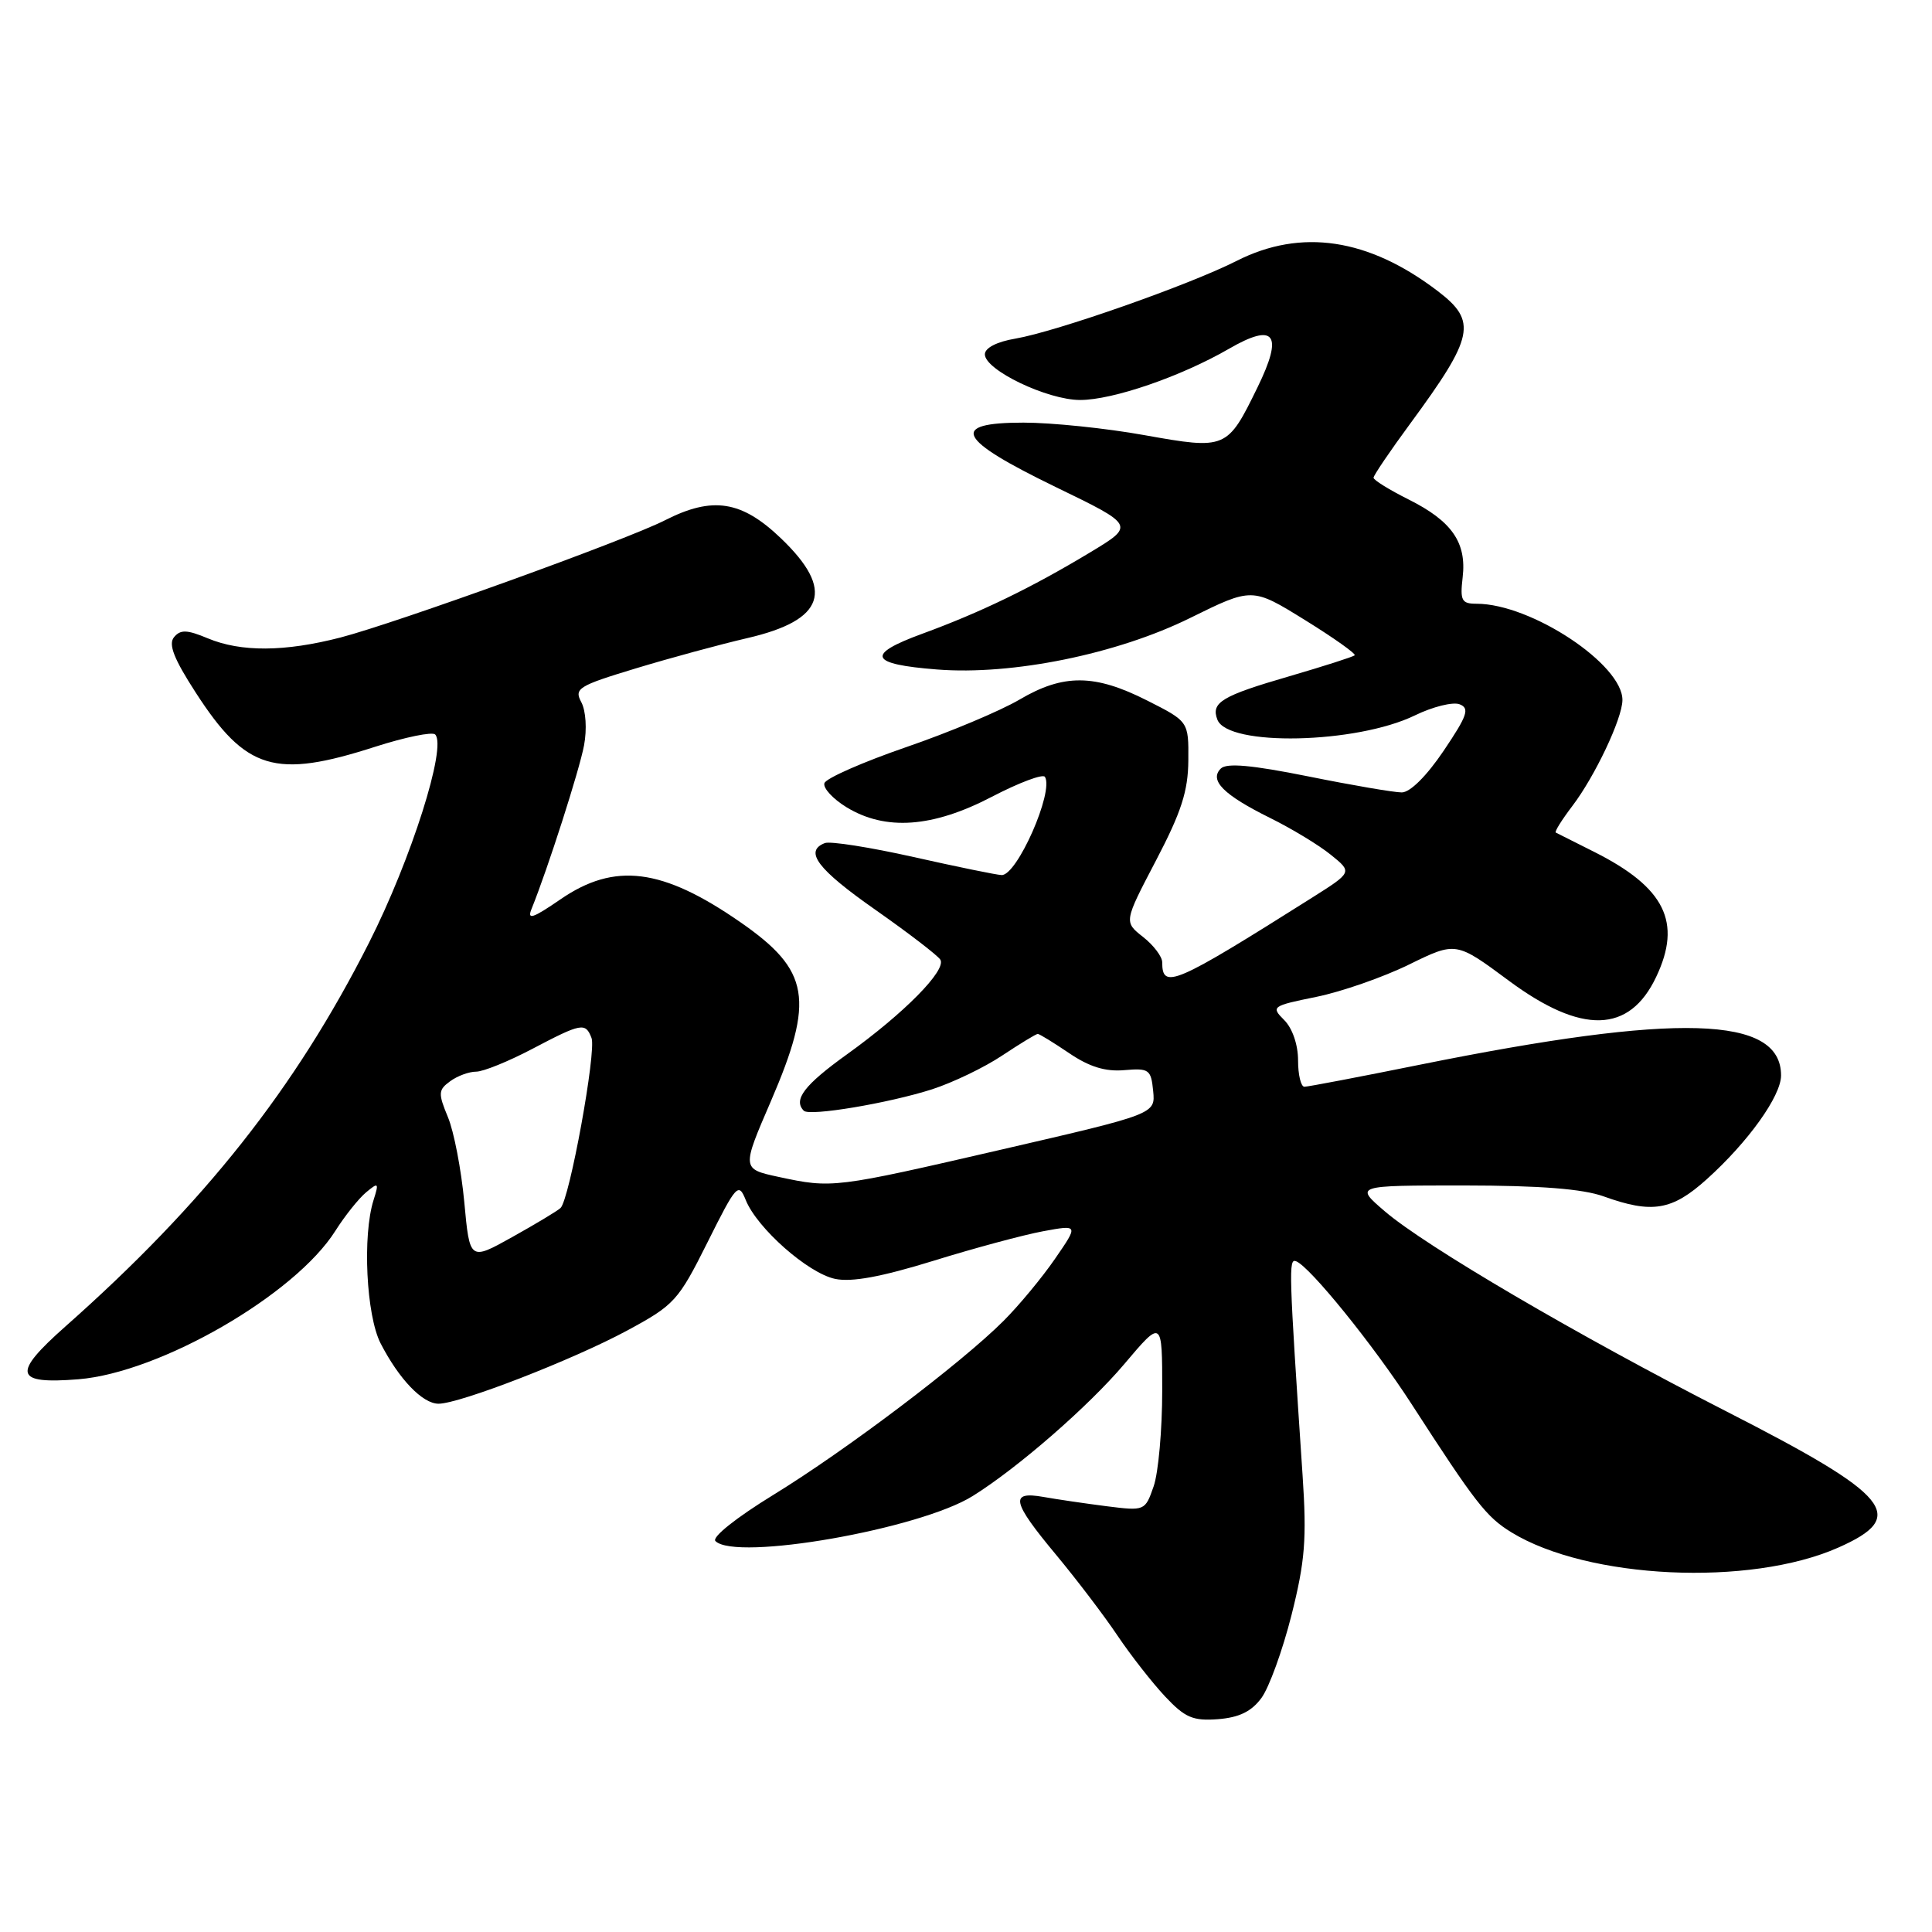 <?xml version="1.0" encoding="UTF-8" standalone="no"?>
<!DOCTYPE svg PUBLIC "-//W3C//DTD SVG 1.1//EN" "http://www.w3.org/Graphics/SVG/1.1/DTD/svg11.dtd" >
<svg xmlns="http://www.w3.org/2000/svg" xmlns:xlink="http://www.w3.org/1999/xlink" version="1.1" viewBox="0 0 256 256">
 <g >
 <path fill="currentColor"
d=" M 167.14 225.00 C 168.16 223.62 169.95 218.68 171.13 214.01 C 172.93 206.86 173.16 203.93 172.60 195.51 C 170.78 168.25 170.73 166.74 171.73 167.12 C 173.54 167.79 182.02 178.27 187.01 186.00 C 195.52 199.17 196.94 200.99 200.25 203.03 C 210.37 209.25 231.84 210.26 243.57 205.07 C 252.91 200.94 250.65 198.20 228.70 186.99 C 209.03 176.94 188.92 165.15 183.50 160.51 C 179.50 157.08 179.50 157.08 194.00 157.08 C 204.09 157.09 209.72 157.53 212.50 158.53 C 218.92 160.84 221.55 160.40 226.16 156.25 C 231.65 151.31 236.00 145.23 236.00 142.50 C 236.00 134.59 222.34 134.18 188.09 141.09 C 180.17 142.69 173.31 144.00 172.84 144.00 C 172.38 144.00 172.00 142.43 172.00 140.50 C 172.00 138.44 171.25 136.25 170.17 135.17 C 168.39 133.39 168.52 133.29 174.42 132.09 C 177.76 131.41 183.30 129.48 186.72 127.80 C 192.93 124.76 192.93 124.76 199.93 129.95 C 209.58 137.10 215.90 136.94 219.45 129.45 C 222.90 122.20 220.62 117.60 211.26 112.89 C 208.64 111.58 206.34 110.42 206.15 110.32 C 205.96 110.21 206.95 108.63 208.35 106.79 C 211.33 102.87 214.95 95.24 214.98 92.78 C 215.04 88.05 202.88 80.00 195.66 80.00 C 193.67 80.00 193.45 79.59 193.81 76.49 C 194.35 71.88 192.37 69.04 186.64 66.18 C 184.09 64.90 182.00 63.61 182.00 63.30 C 182.00 63.00 184.19 59.76 186.87 56.12 C 195.35 44.58 195.76 42.58 190.51 38.57 C 181.33 31.57 172.42 30.23 163.86 34.57 C 157.57 37.76 139.96 43.94 134.54 44.87 C 132.09 45.28 130.50 46.10 130.50 46.95 C 130.50 49.03 138.78 53.00 143.12 53.00 C 147.46 53.00 156.46 49.90 162.82 46.23 C 168.93 42.69 170.09 44.25 166.62 51.34 C 162.62 59.53 162.47 59.59 151.65 57.66 C 146.56 56.74 139.34 56.00 135.62 56.00 C 125.70 56.00 126.80 58.19 139.94 64.56 C 150.38 69.62 150.38 69.62 144.44 73.20 C 136.64 77.90 129.92 81.15 122.19 83.98 C 114.66 86.74 115.18 88.01 124.16 88.71 C 134.12 89.50 148.02 86.67 157.71 81.88 C 165.92 77.83 165.92 77.83 172.90 82.15 C 176.73 84.52 179.70 86.63 179.50 86.83 C 179.30 87.03 175.42 88.27 170.87 89.60 C 161.88 92.21 160.43 93.08 161.31 95.36 C 162.68 98.94 179.72 98.57 187.49 94.79 C 189.85 93.64 192.52 92.98 193.40 93.32 C 194.77 93.85 194.44 94.81 191.30 99.47 C 189.04 102.82 186.85 105.00 185.74 105.00 C 184.72 105.00 179.16 104.05 173.37 102.88 C 165.85 101.37 162.53 101.07 161.76 101.84 C 160.20 103.40 162.13 105.33 168.29 108.38 C 171.16 109.80 174.78 111.99 176.35 113.27 C 179.20 115.57 179.20 115.57 173.85 118.95 C 155.60 130.47 154.00 131.16 154.00 127.51 C 154.00 126.76 152.86 125.25 151.46 124.15 C 148.92 122.15 148.92 122.15 153.17 114.03 C 156.53 107.61 157.43 104.83 157.46 100.76 C 157.50 95.60 157.50 95.60 152.00 92.82 C 145.05 89.30 140.91 89.27 135.09 92.70 C 132.56 94.19 125.81 97.03 120.07 99.00 C 114.33 100.98 109.46 103.12 109.24 103.77 C 109.03 104.41 110.35 105.85 112.18 106.97 C 117.34 110.11 123.58 109.67 131.42 105.58 C 135.03 103.70 138.20 102.51 138.46 102.94 C 139.67 104.89 134.76 116.03 132.72 115.95 C 132.05 115.93 126.80 114.85 121.05 113.56 C 115.30 112.27 110.02 111.44 109.30 111.71 C 106.51 112.79 108.32 115.18 115.99 120.55 C 120.38 123.63 124.25 126.60 124.60 127.16 C 125.45 128.54 119.82 134.25 112.25 139.69 C 106.58 143.76 105.07 145.73 106.51 147.18 C 107.27 147.94 117.75 146.18 123.50 144.34 C 126.25 143.45 130.44 141.44 132.80 139.86 C 135.17 138.29 137.28 137.00 137.51 137.00 C 137.73 137.00 139.60 138.15 141.67 139.55 C 144.33 141.36 146.47 142.02 148.97 141.80 C 152.25 141.52 152.52 141.71 152.80 144.56 C 153.10 147.61 153.10 147.61 132.76 152.31 C 110.50 157.45 110.29 157.47 103.19 155.95 C 98.27 154.89 98.27 154.89 102.14 145.93 C 107.97 132.40 107.32 128.59 98.11 122.20 C 87.76 115.02 81.45 114.22 74.26 119.17 C 70.58 121.70 69.81 121.95 70.44 120.42 C 72.57 115.16 76.77 102.06 77.39 98.76 C 77.79 96.62 77.63 94.18 77.03 93.05 C 76.05 91.23 76.61 90.88 84.23 88.57 C 88.78 87.19 95.42 85.39 98.99 84.56 C 109.30 82.18 110.66 78.20 103.48 71.33 C 98.26 66.33 94.42 65.73 88.13 68.93 C 83.05 71.53 52.54 82.54 45.13 84.47 C 37.74 86.38 31.93 86.42 27.53 84.58 C 24.78 83.43 23.91 83.40 23.06 84.43 C 22.28 85.36 23.04 87.30 25.94 91.78 C 32.59 102.07 36.44 103.23 49.74 98.94 C 53.71 97.67 57.27 96.94 57.66 97.32 C 59.24 98.90 54.48 113.89 48.89 124.93 C 39.12 144.24 27.08 159.46 8.67 175.76 C 1.56 182.06 1.90 183.44 10.39 182.76 C 21.23 181.88 39.10 171.56 44.44 163.09 C 45.70 161.10 47.53 158.81 48.51 157.99 C 50.15 156.63 50.23 156.70 49.50 159.01 C 48.01 163.71 48.53 174.29 50.43 178.00 C 52.88 182.76 55.99 186.00 58.11 186.00 C 60.92 186.00 75.91 180.18 83.09 176.31 C 89.37 172.92 89.87 172.37 93.74 164.63 C 97.57 156.95 97.86 156.64 98.81 159.00 C 100.31 162.74 107.07 168.71 110.66 169.46 C 112.85 169.92 116.79 169.19 123.66 167.07 C 129.07 165.39 135.62 163.63 138.20 163.15 C 142.91 162.28 142.91 162.28 139.80 166.79 C 138.09 169.28 135.02 172.98 132.98 175.02 C 127.38 180.62 112.08 192.19 102.47 198.08 C 97.58 201.08 94.29 203.69 94.80 204.20 C 97.49 206.89 121.85 202.63 128.89 198.23 C 134.85 194.52 144.26 186.32 148.97 180.75 C 154.00 174.80 154.00 174.80 154.00 184.25 C 154.00 189.45 153.49 195.17 152.86 196.96 C 151.73 200.20 151.70 200.22 146.61 199.58 C 143.80 199.22 140.04 198.67 138.25 198.35 C 133.76 197.56 134.07 198.97 139.93 206.01 C 142.64 209.27 146.31 214.09 148.07 216.72 C 149.84 219.35 152.68 222.98 154.39 224.80 C 157.02 227.60 158.07 228.05 161.39 227.80 C 164.19 227.58 165.82 226.79 167.14 225.00 Z  M 61.52 159.28 C 61.12 155.00 60.15 149.93 59.35 148.02 C 58.04 144.86 58.07 144.42 59.65 143.27 C 60.60 142.57 62.15 142.00 63.09 142.00 C 64.03 142.00 67.36 140.65 70.50 139.00 C 77.06 135.55 77.58 135.45 78.38 137.54 C 79.05 139.29 75.46 158.98 74.27 160.07 C 73.85 160.46 70.97 162.19 67.87 163.92 C 62.24 167.06 62.24 167.06 61.52 159.28 Z "/>
</g>
</svg>